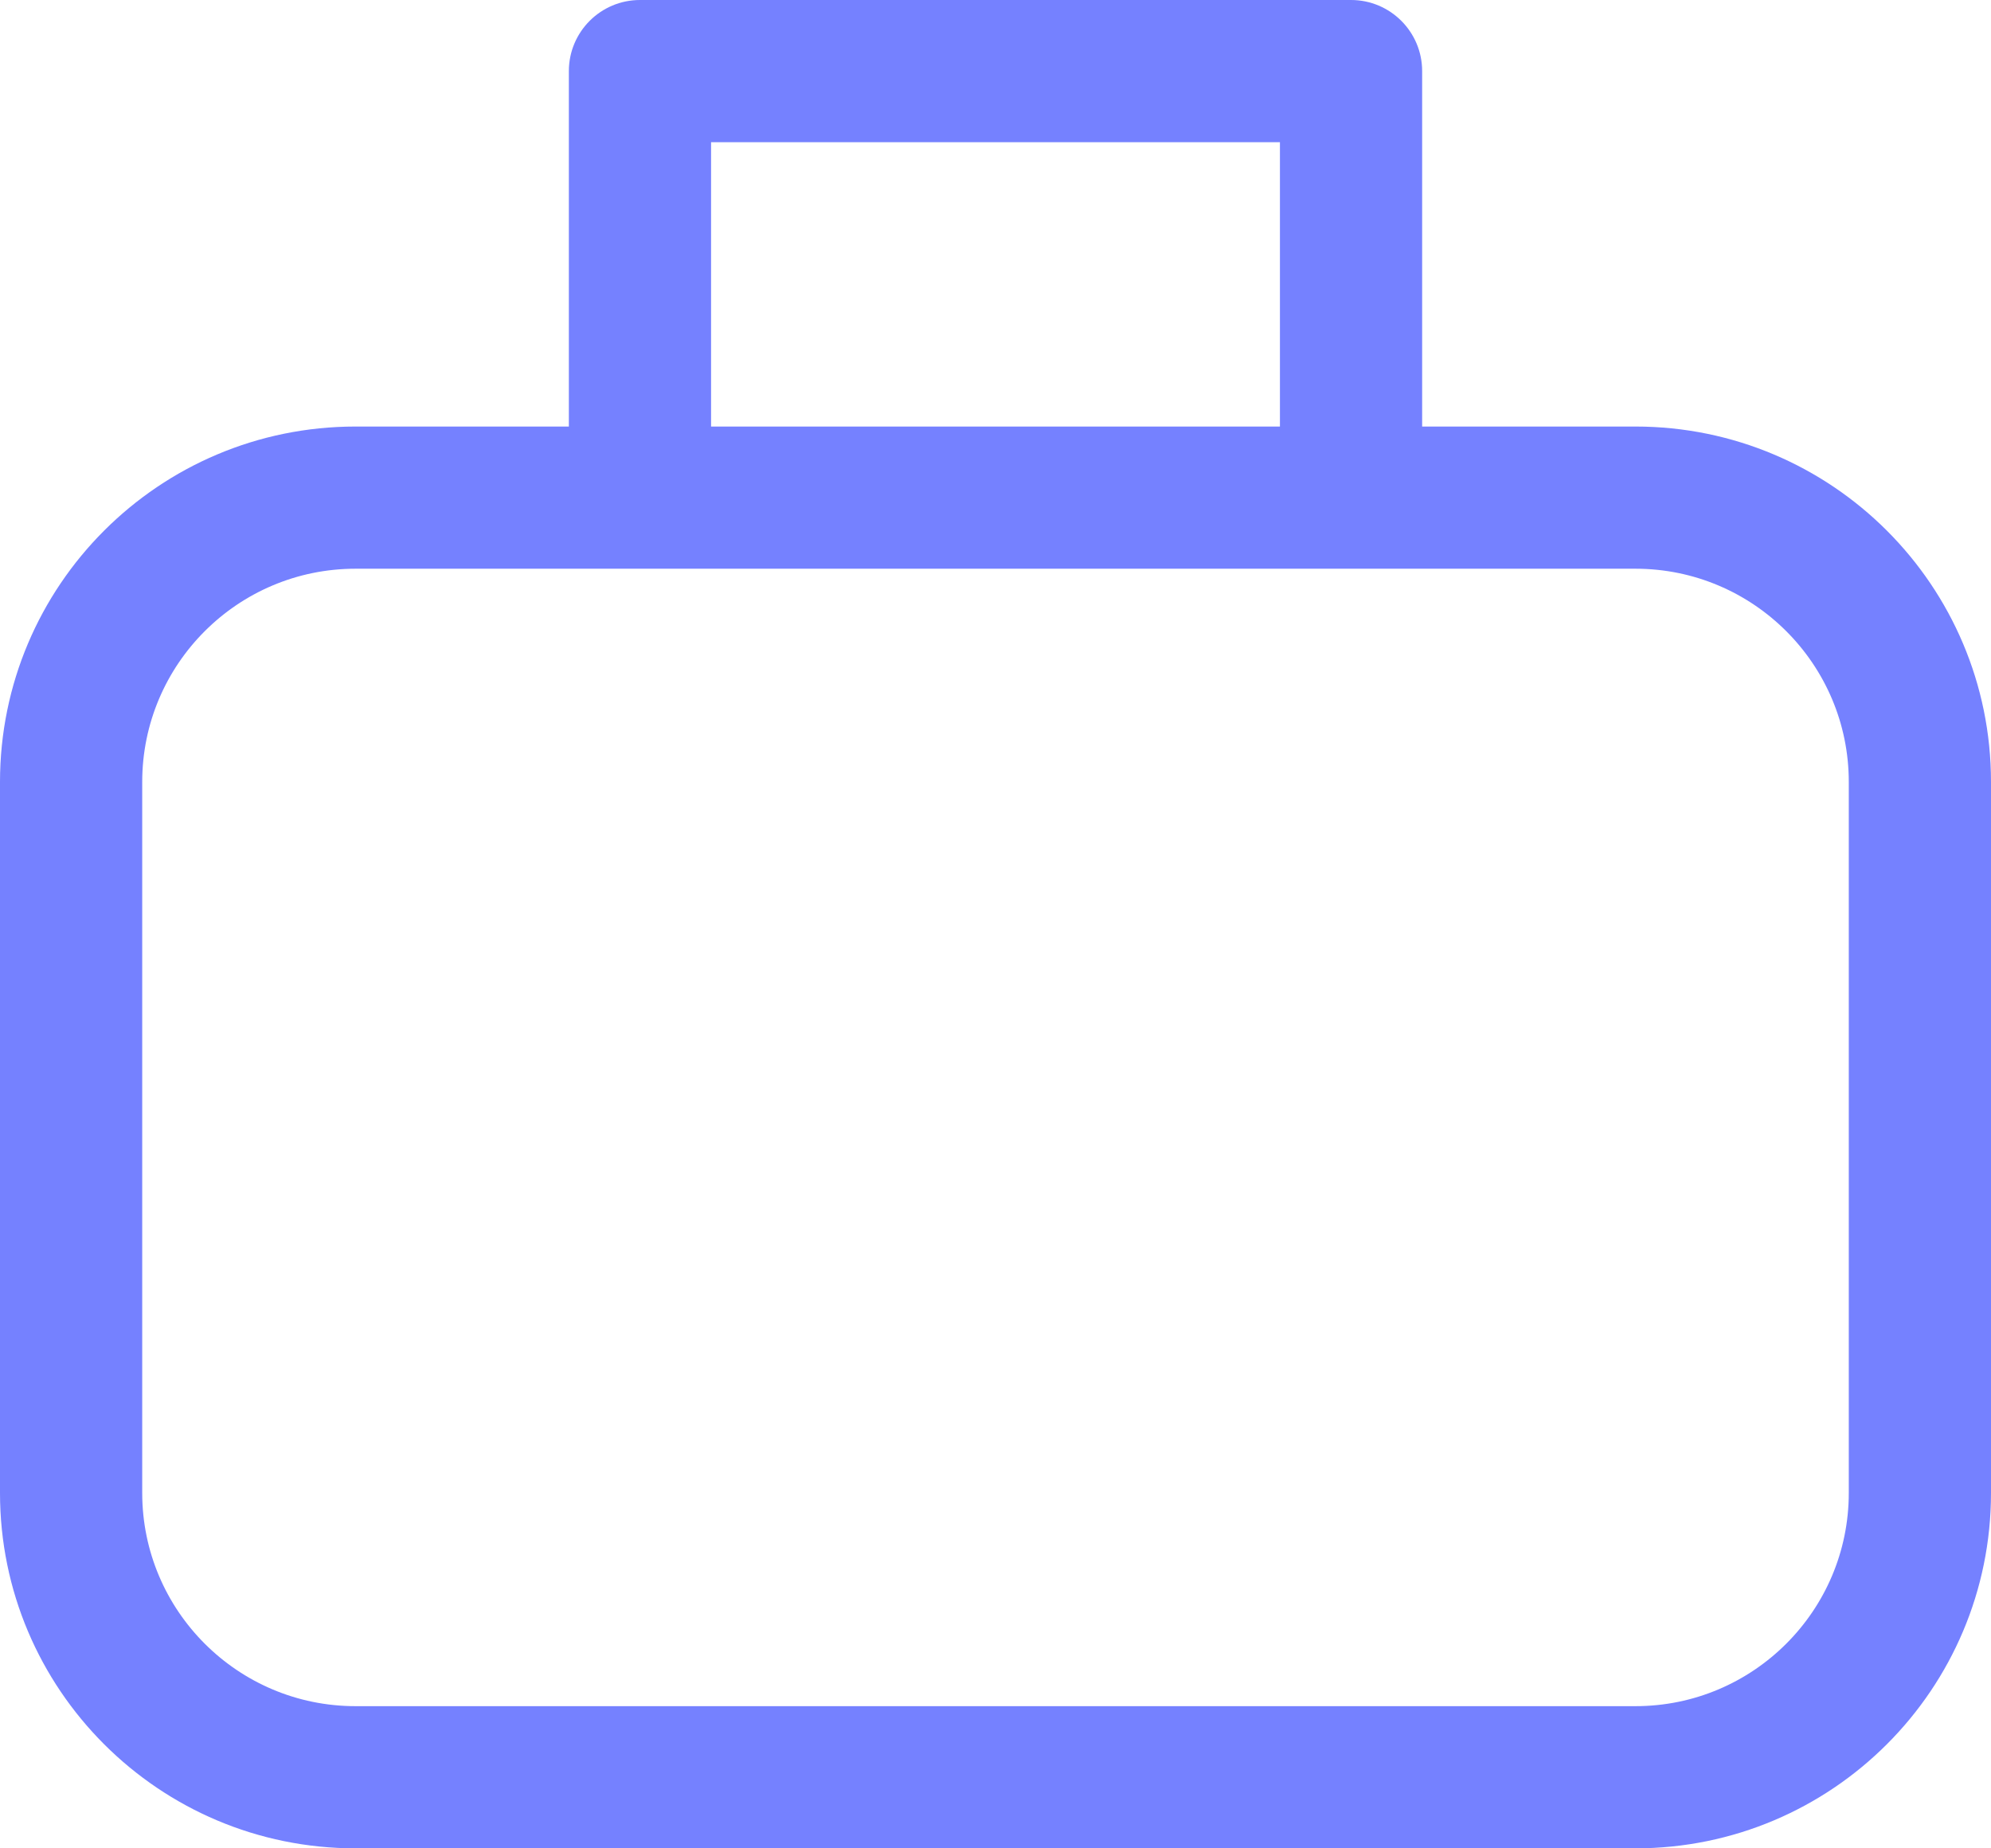 <svg width="14" height="13" viewBox="0 0 14 13" fill="none" xmlns="http://www.w3.org/2000/svg">
<path d="M4.5 0C4.224 0 4 0.224 4 0.5V3H2.5C1.119 3 0 4.119 0 5.5V10.5C0 11.881 1.119 13 2.5 13H11.5C12.881 13 14 11.881 14 10.5V5.5C14 4.119 12.881 3 11.5 3H10V0.5C10 0.224 9.776 0 9.5 0H4.5ZM9 3H5V1H9V3ZM2.5 4H11.5C12.328 4 13 4.672 13 5.5V10.5C13 11.328 12.328 12 11.5 12H2.5C1.672 12 1 11.328 1 10.5V5.5C1 4.672 1.672 4 2.5 4Z" fill="#7581FF"/>
</svg>
